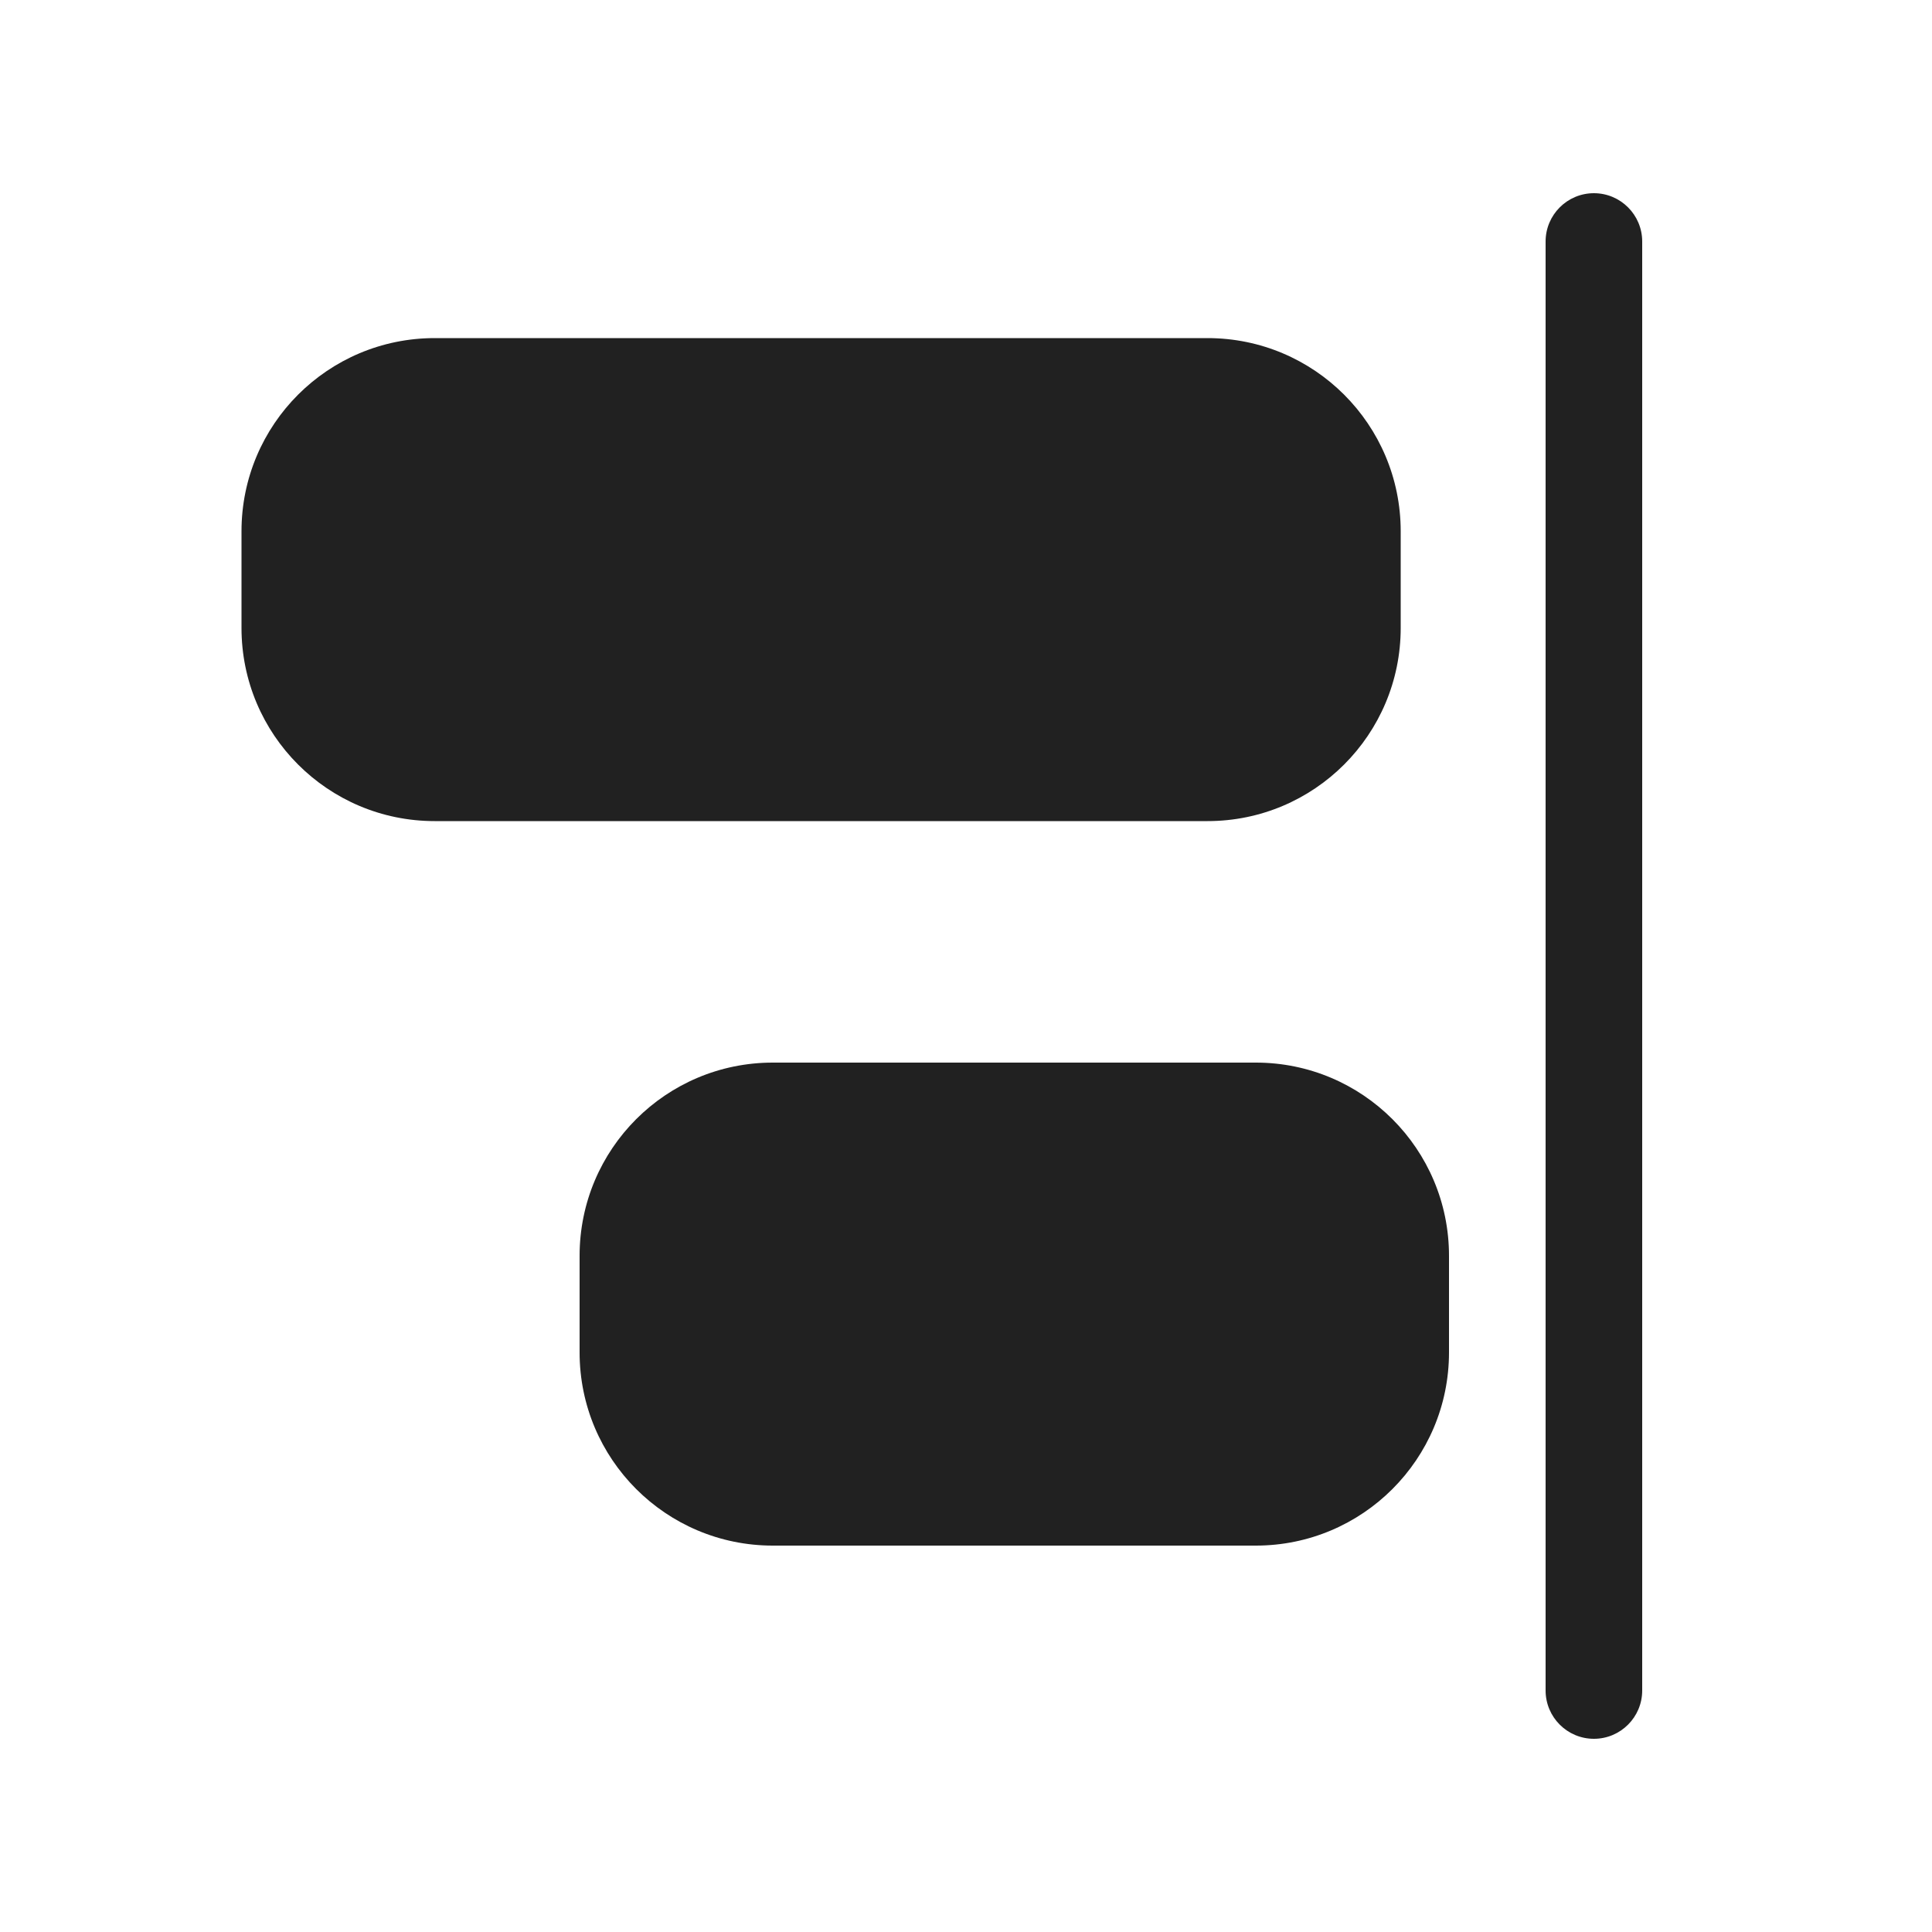 <svg width="20" height="20" viewBox="0 0 20 20" fill="none" xmlns="http://www.w3.org/2000/svg">
<path d="M16.5 2C16.776 2 17 2.224 17 2.5V17.5C17 17.776 16.776 18 16.5 18C16.224 18 16 17.776 16 17.5V2.5C16 2.224 16.224 2 16.5 2ZM15 13C15 11.895 14.105 11 13 11H8C6.895 11 6 11.895 6 13V14C6 15.105 6.895 16 8 16H13C14.105 16 15 15.105 15 14V13ZM14.5 5.5C14.5 4.395 13.605 3.5 12.5 3.5L4.5 3.5C3.395 3.5 2.5 4.395 2.5 5.5V6.5C2.5 7.605 3.395 8.5 4.5 8.5L12.5 8.5C13.605 8.5 14.5 7.605 14.5 6.5V5.5Z" fill="#212121"/>
</svg>
